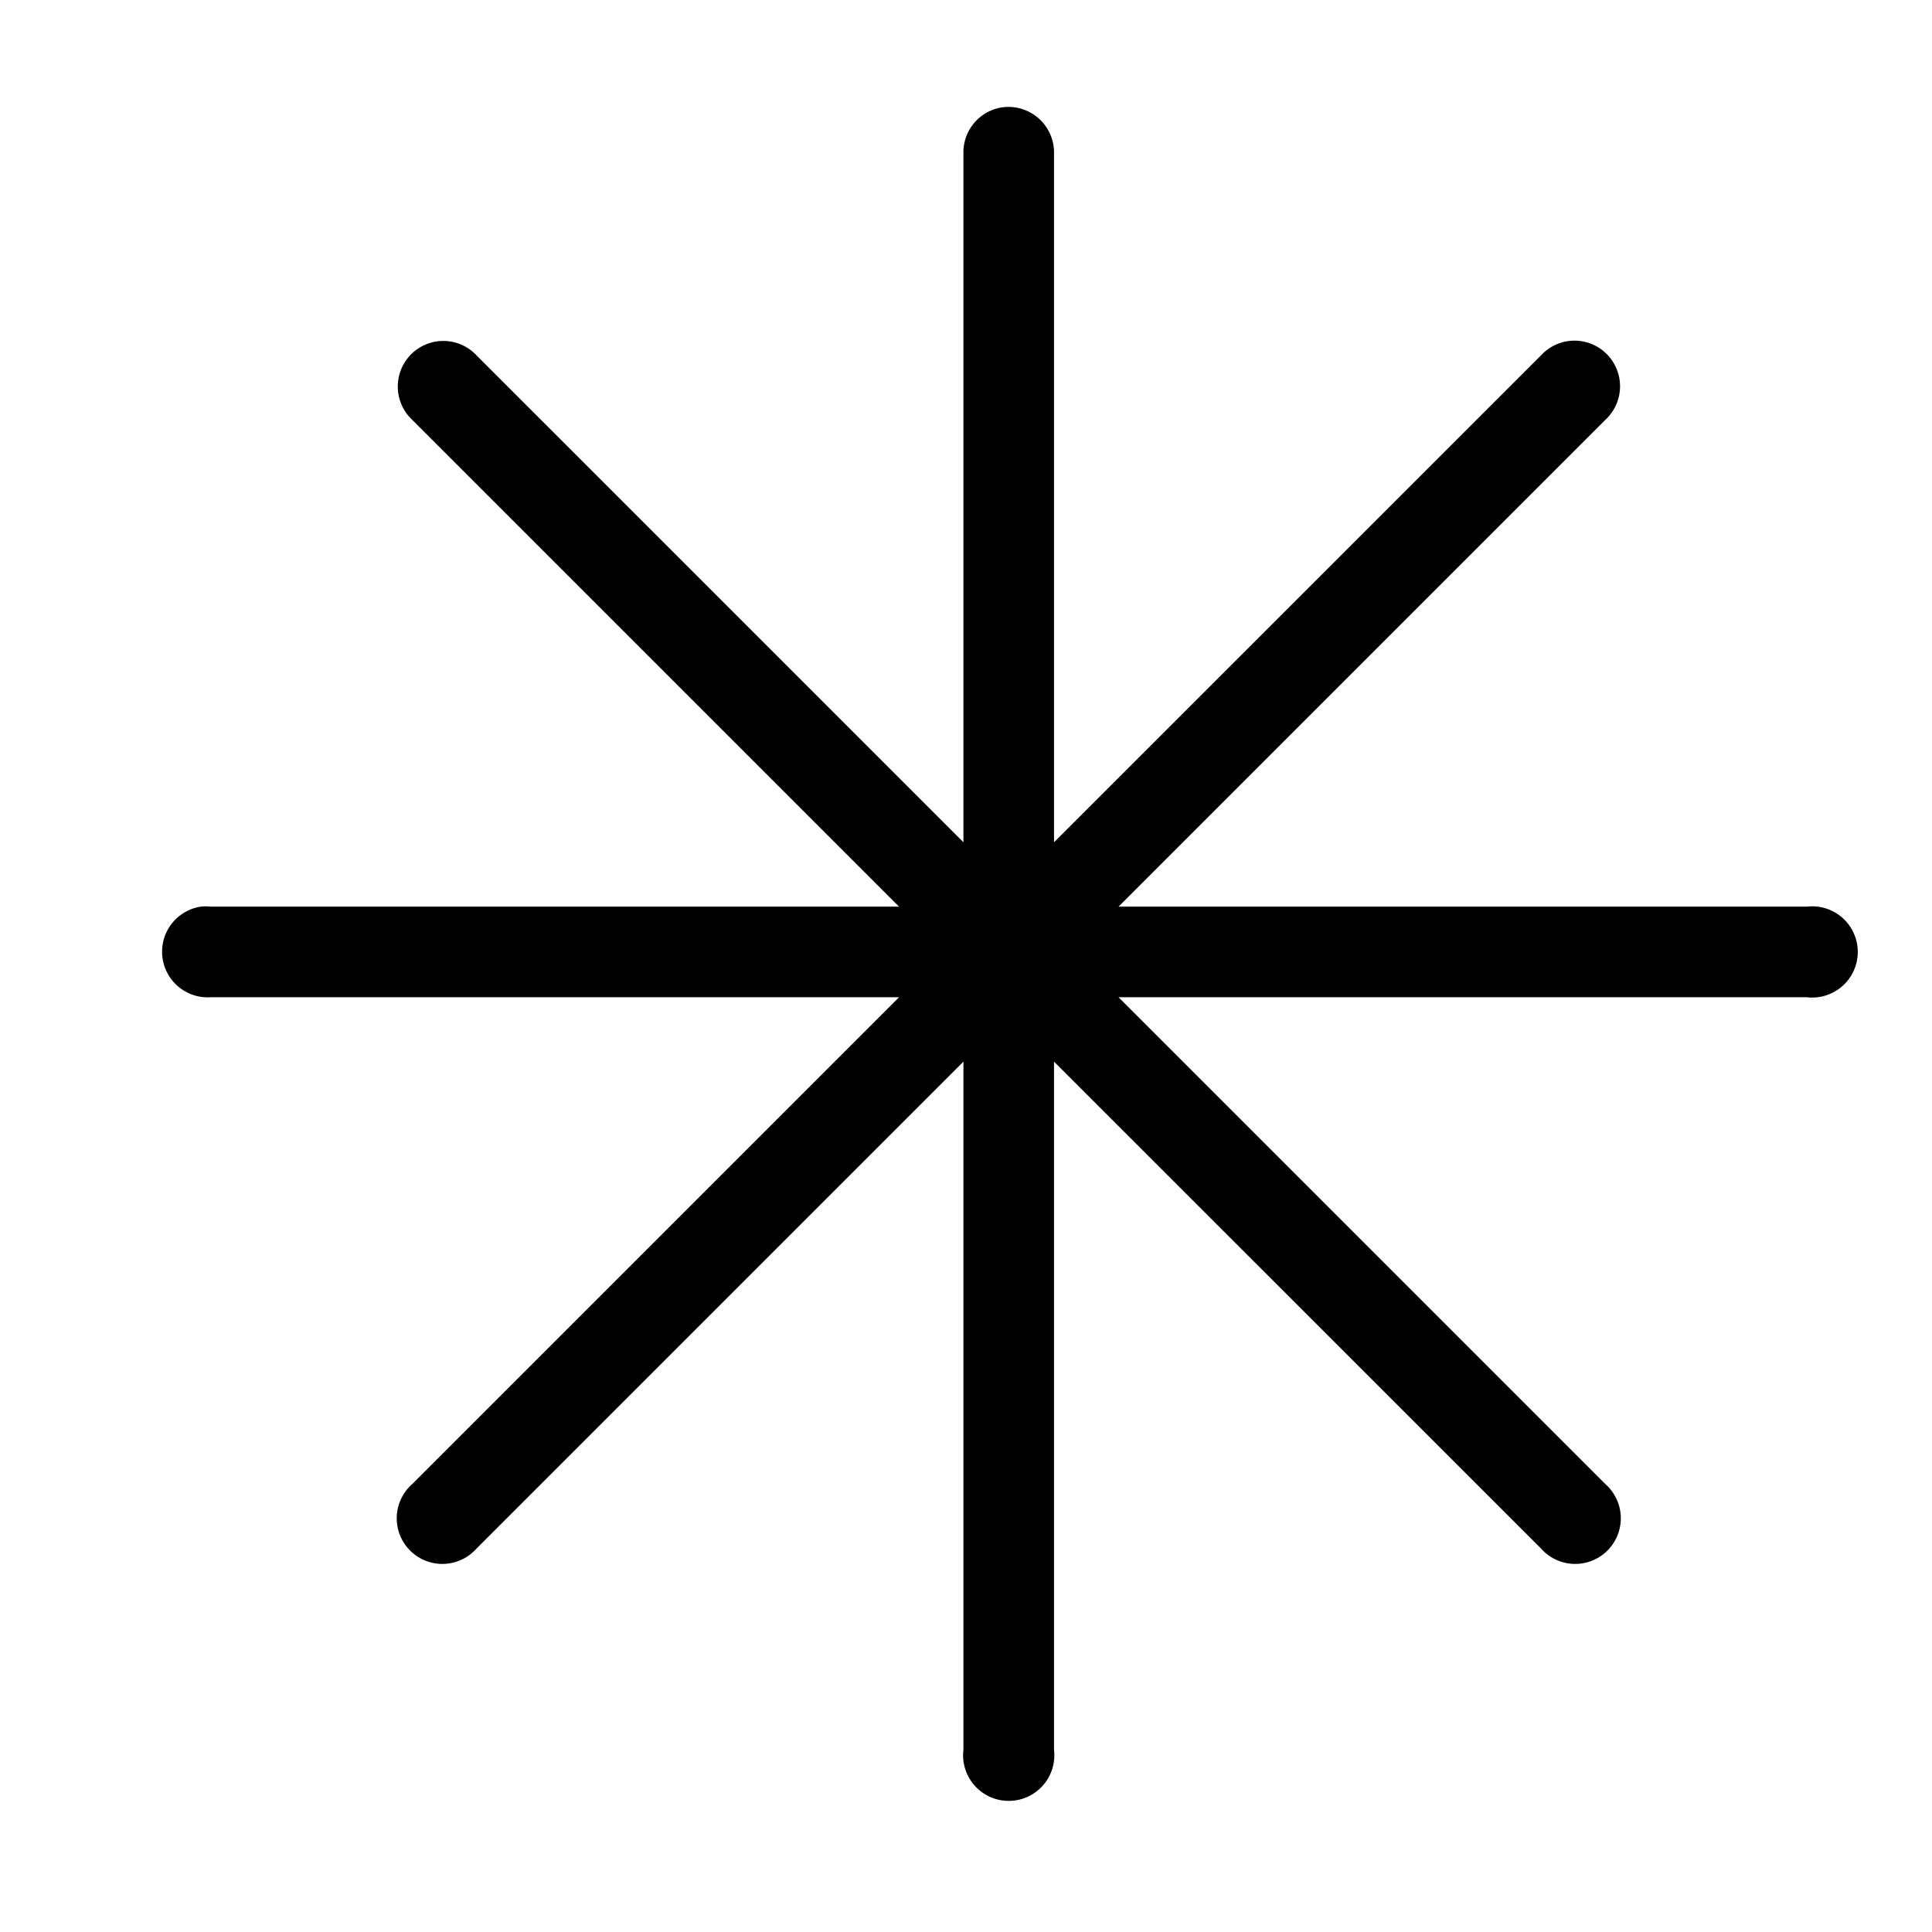 <svg xmlns='http://www.w3.org/2000/svg' width='180' height='180' viewBox='0 0 18 18'>
  <path d='m 9.314,1035.366 a 0.425,0.425 0 0 0 -0.338,0.431 l 0,6.412 -4.537,-4.537 a 0.425,0.425 0 0 0 -0.356,-0.131 0.425,0.425 0 0 0 -0.244,0.731 l 4.537,4.537 -6.412,0 a 0.425,0.425 0 0 0 -0.094,0 0.425,0.425 0 0 0 0.094,0.844 l 6.412,0 -4.537,4.537 a 0.425,0.425 0 1 0 0.6,0.6 l 4.537,-4.537 0,6.412 a 0.425,0.425 0 1 0 0.844,0 l 0,-6.412 4.538,4.537 a 0.425,0.425 0 1 0 0.6,-0.6 l -4.537,-4.537 6.412,0 a 0.425,0.425 0 1 0 0,-0.844 l -6.412,0 4.537,-4.537 a 0.425,0.425 0 0 0 -0.356,-0.731 0.425,0.425 0 0 0 -0.244,0.131 l -4.538,4.537 0,-6.412 a 0.425,0.425 0 0 0 -0.506,-0.431 z' style='fill:#000000;fill-opacity:1;stroke:none' transform='translate(0,-1034.362)' />
</svg>